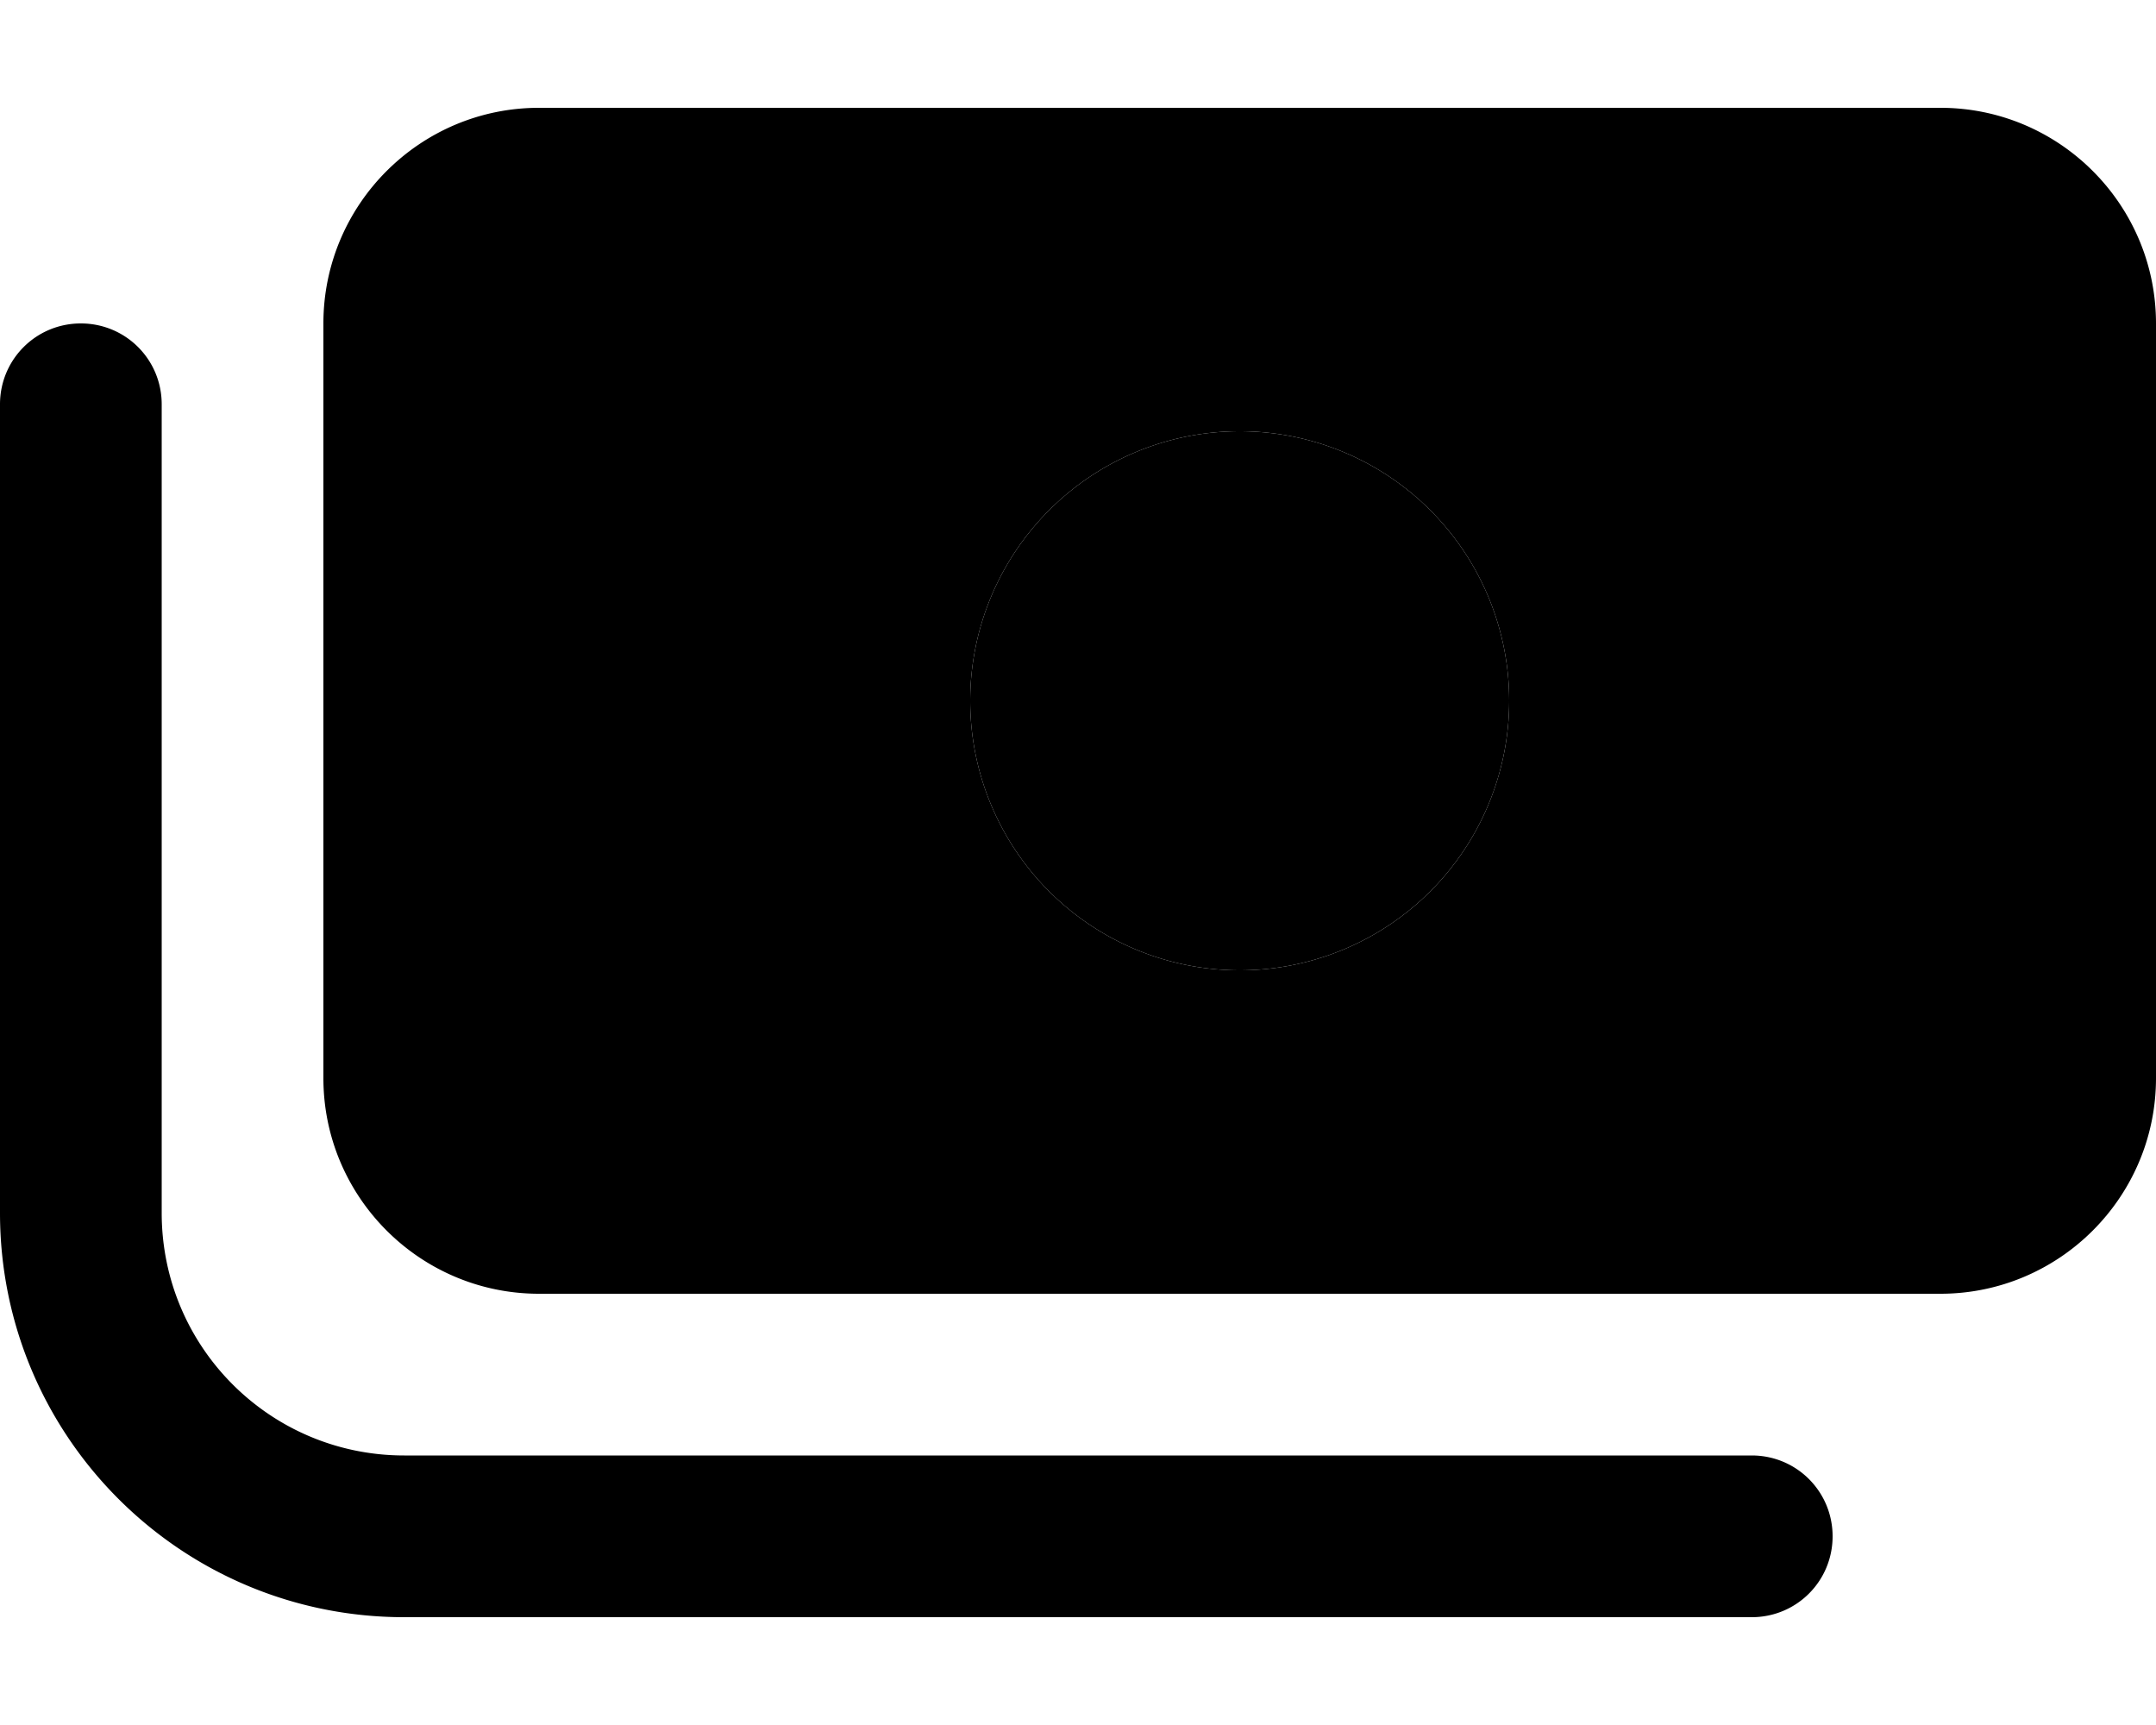 <svg xmlns="http://www.w3.org/2000/svg" viewBox="0 0 640 512"><path class="pr-icon-duotone-secondary" d="M0 120L0 360c0 66.3 53.7 120 120 120l400 0c13.3 0 24-10.7 24-24s-10.7-24-24-24l-400 0c-39.8 0-72-32.2-72-72l0-240c0-13.3-10.7-24-24-24S0 106.7 0 120zm288 88a80 80 0 1 0 160 0 80 80 0 1 0 -160 0z"/><path class="pr-icon-duotone-primary" d="M160 32c-35.3 0-64 28.7-64 64l0 224c0 35.3 28.7 64 64 64l416 0c35.3 0 64-28.7 64-64l0-224c0-35.3-28.7-64-64-64L160 32zm208 96a80 80 0 1 1 0 160 80 80 0 1 1 0-160z"/></svg>